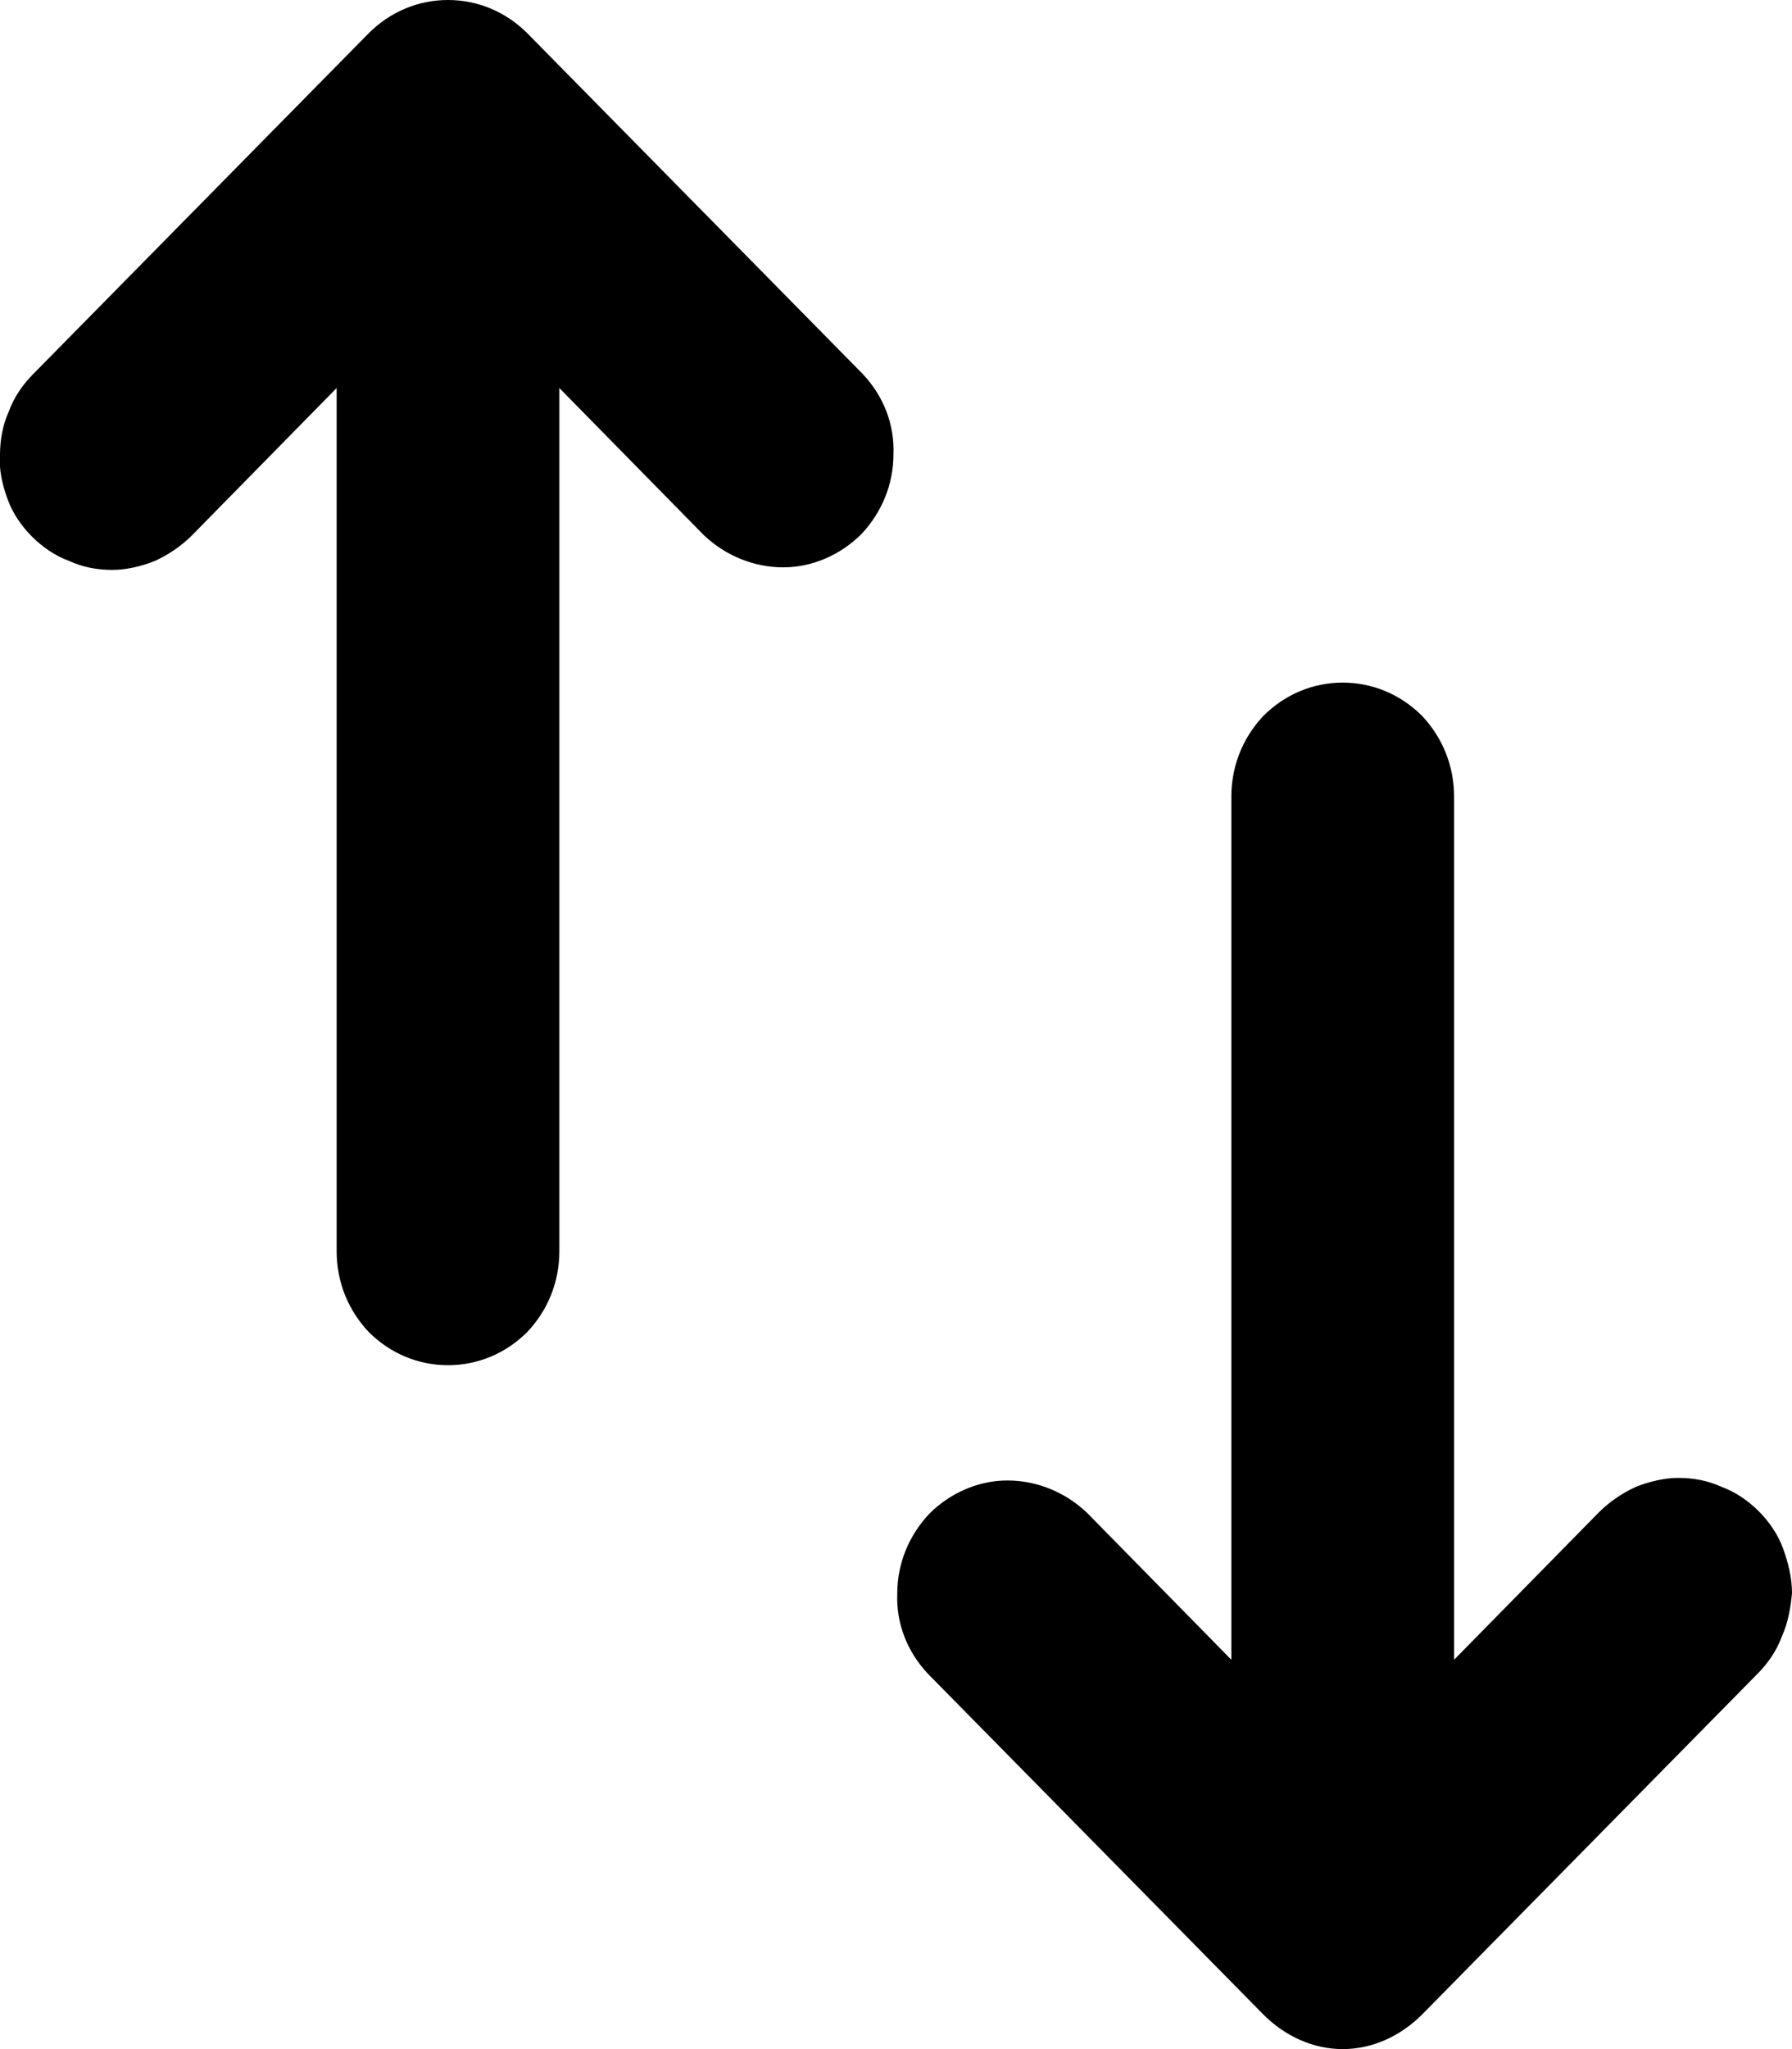 <svg width="14" height="16" viewBox="0 0 14 16" fill="none" xmlns="http://www.w3.org/2000/svg">
	<defs/>
	<path id="Vector" d="M13.73 13.07C13.81 12.99 13.88 12.89 13.92 12.78C13.97 12.67 13.99 12.55 14 12.44C14 12.32 13.97 12.2 13.93 12.09C13.89 11.98 13.82 11.88 13.74 11.8C13.66 11.72 13.56 11.65 13.45 11.61C13.34 11.56 13.23 11.54 13.11 11.54C13 11.54 12.88 11.57 12.78 11.61C12.67 11.66 12.57 11.73 12.49 11.81L11.36 12.96L11.36 6.22C11.36 5.98 11.27 5.76 11.11 5.59C10.94 5.42 10.72 5.33 10.49 5.33C10.26 5.33 10.04 5.42 9.87 5.59C9.71 5.76 9.62 5.98 9.62 6.22L9.62 12.96L8.49 11.81C8.32 11.65 8.1 11.56 7.87 11.56C7.64 11.56 7.42 11.66 7.26 11.82C7.1 11.99 7.01 12.21 7.01 12.44C7 12.68 7.09 12.9 7.25 13.07L9.87 15.73C10.04 15.9 10.26 16 10.49 16C10.72 16 10.94 15.9 11.11 15.73L13.73 13.07ZM6.74 2.92C6.9 3.09 6.99 3.31 6.98 3.55C6.98 3.78 6.89 4 6.73 4.17C6.57 4.33 6.35 4.43 6.12 4.43C5.89 4.43 5.67 4.34 5.5 4.18L4.37 3.03L4.37 9.77C4.37 10.01 4.28 10.23 4.12 10.4C3.95 10.57 3.73 10.66 3.5 10.66C3.27 10.66 3.05 10.57 2.88 10.4C2.72 10.23 2.63 10.01 2.63 9.77L2.63 3.03L1.5 4.18C1.42 4.26 1.32 4.33 1.21 4.38C1.11 4.42 0.99 4.45 0.88 4.45C0.76 4.45 0.65 4.43 0.54 4.38C0.43 4.34 0.33 4.27 0.25 4.19C0.17 4.11 0.1 4.01 0.06 3.9C0.02 3.79 -0.01 3.67 0 3.55C0 3.44 0.02 3.32 0.07 3.21C0.11 3.1 0.18 3 0.26 2.92L2.88 0.26C3.05 0.09 3.27 0 3.5 0C3.73 0 3.95 0.09 4.12 0.26L6.74 2.92Z" fill="#000000" fill-opacity="1" fill-rule="nonzero"/>
</svg>

